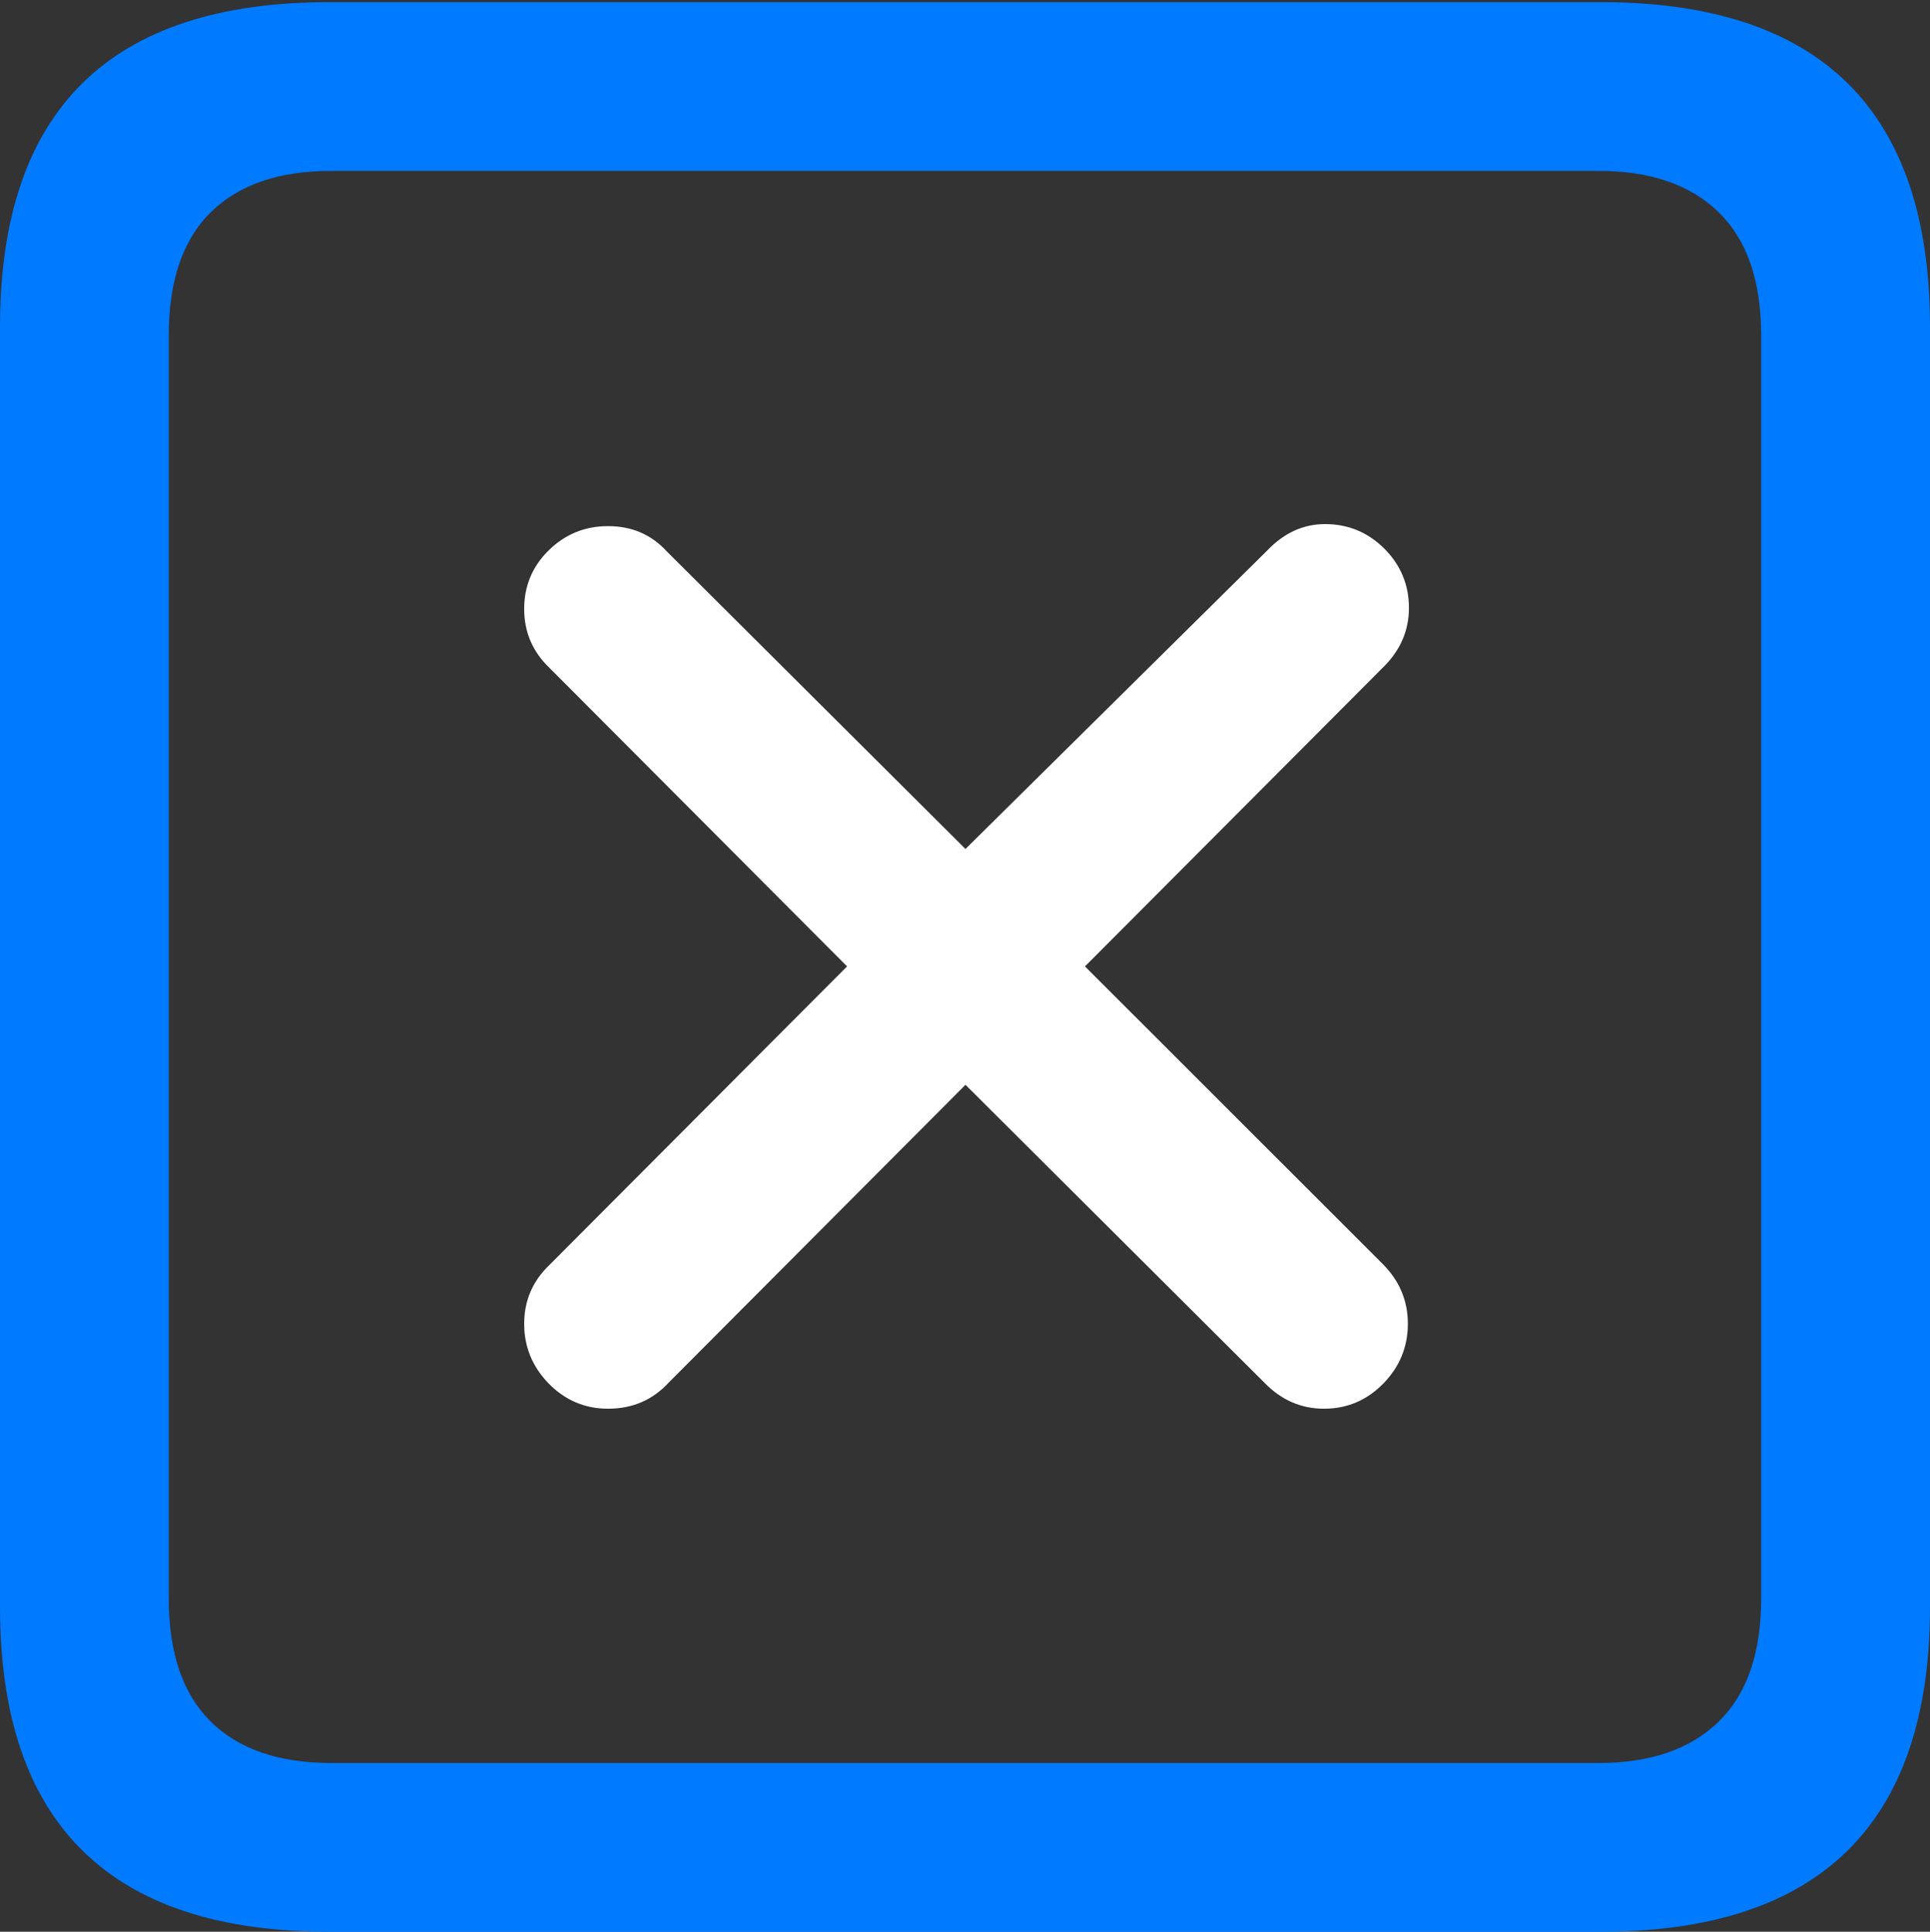 <?xml version="1.0" encoding="UTF-8"?>
<!--Generator: Apple Native CoreSVG 175.5-->
<!DOCTYPE svg
PUBLIC "-//W3C//DTD SVG 1.1//EN"
       "http://www.w3.org/Graphics/SVG/1.1/DTD/svg11.dtd">
<svg version="1.1" xmlns="http://www.w3.org/2000/svg" xmlns:xlink="http://www.w3.org/1999/xlink" width="17.979" height="17.998">
 <rect width="100%" height="100%" fill="#333333" stroke="none"/>
 <g>
  <rect height="17.998" opacity="0" width="17.979" x="0" y="0"/>
  <path d="M3.066 17.998L14.912 17.998Q16.445 17.998 17.212 17.241Q17.979 16.484 17.979 14.971L17.979 3.047Q17.979 1.533 17.212 0.776Q16.445 0.02 14.912 0.02L3.066 0.02Q1.533 0.02 0.767 0.776Q0 1.533 0 3.047L0 14.971Q0 16.484 0.767 17.241Q1.533 17.998 3.066 17.998ZM3.086 16.426Q2.354 16.426 1.963 16.04Q1.572 15.654 1.572 14.893L1.572 3.125Q1.572 2.363 1.963 1.978Q2.354 1.592 3.086 1.592L14.893 1.592Q15.615 1.592 16.011 1.978Q16.406 2.363 16.406 3.125L16.406 14.893Q16.406 15.654 16.011 16.04Q15.615 16.426 14.893 16.426Z" fill="#007aff"/>
  <path d="M5.664 13.125Q6.006 13.125 6.23 12.881L8.994 10.107L11.777 12.881Q12.012 13.125 12.334 13.125Q12.656 13.125 12.886 12.891Q13.115 12.656 13.115 12.334Q13.115 12.012 12.881 11.777L10.107 9.004L12.891 6.211Q13.125 5.977 13.125 5.664Q13.125 5.342 12.896 5.112Q12.666 4.883 12.344 4.883Q12.041 4.883 11.807 5.127L8.994 7.91L6.211 5.137Q5.996 4.902 5.664 4.902Q5.342 4.902 5.112 5.127Q4.883 5.352 4.883 5.674Q4.883 5.996 5.117 6.221L7.891 9.004L5.117 11.787Q4.883 12.012 4.883 12.334Q4.883 12.656 5.112 12.891Q5.342 13.125 5.664 13.125Z" fill="#ffffff"/>
 </g>
</svg>
